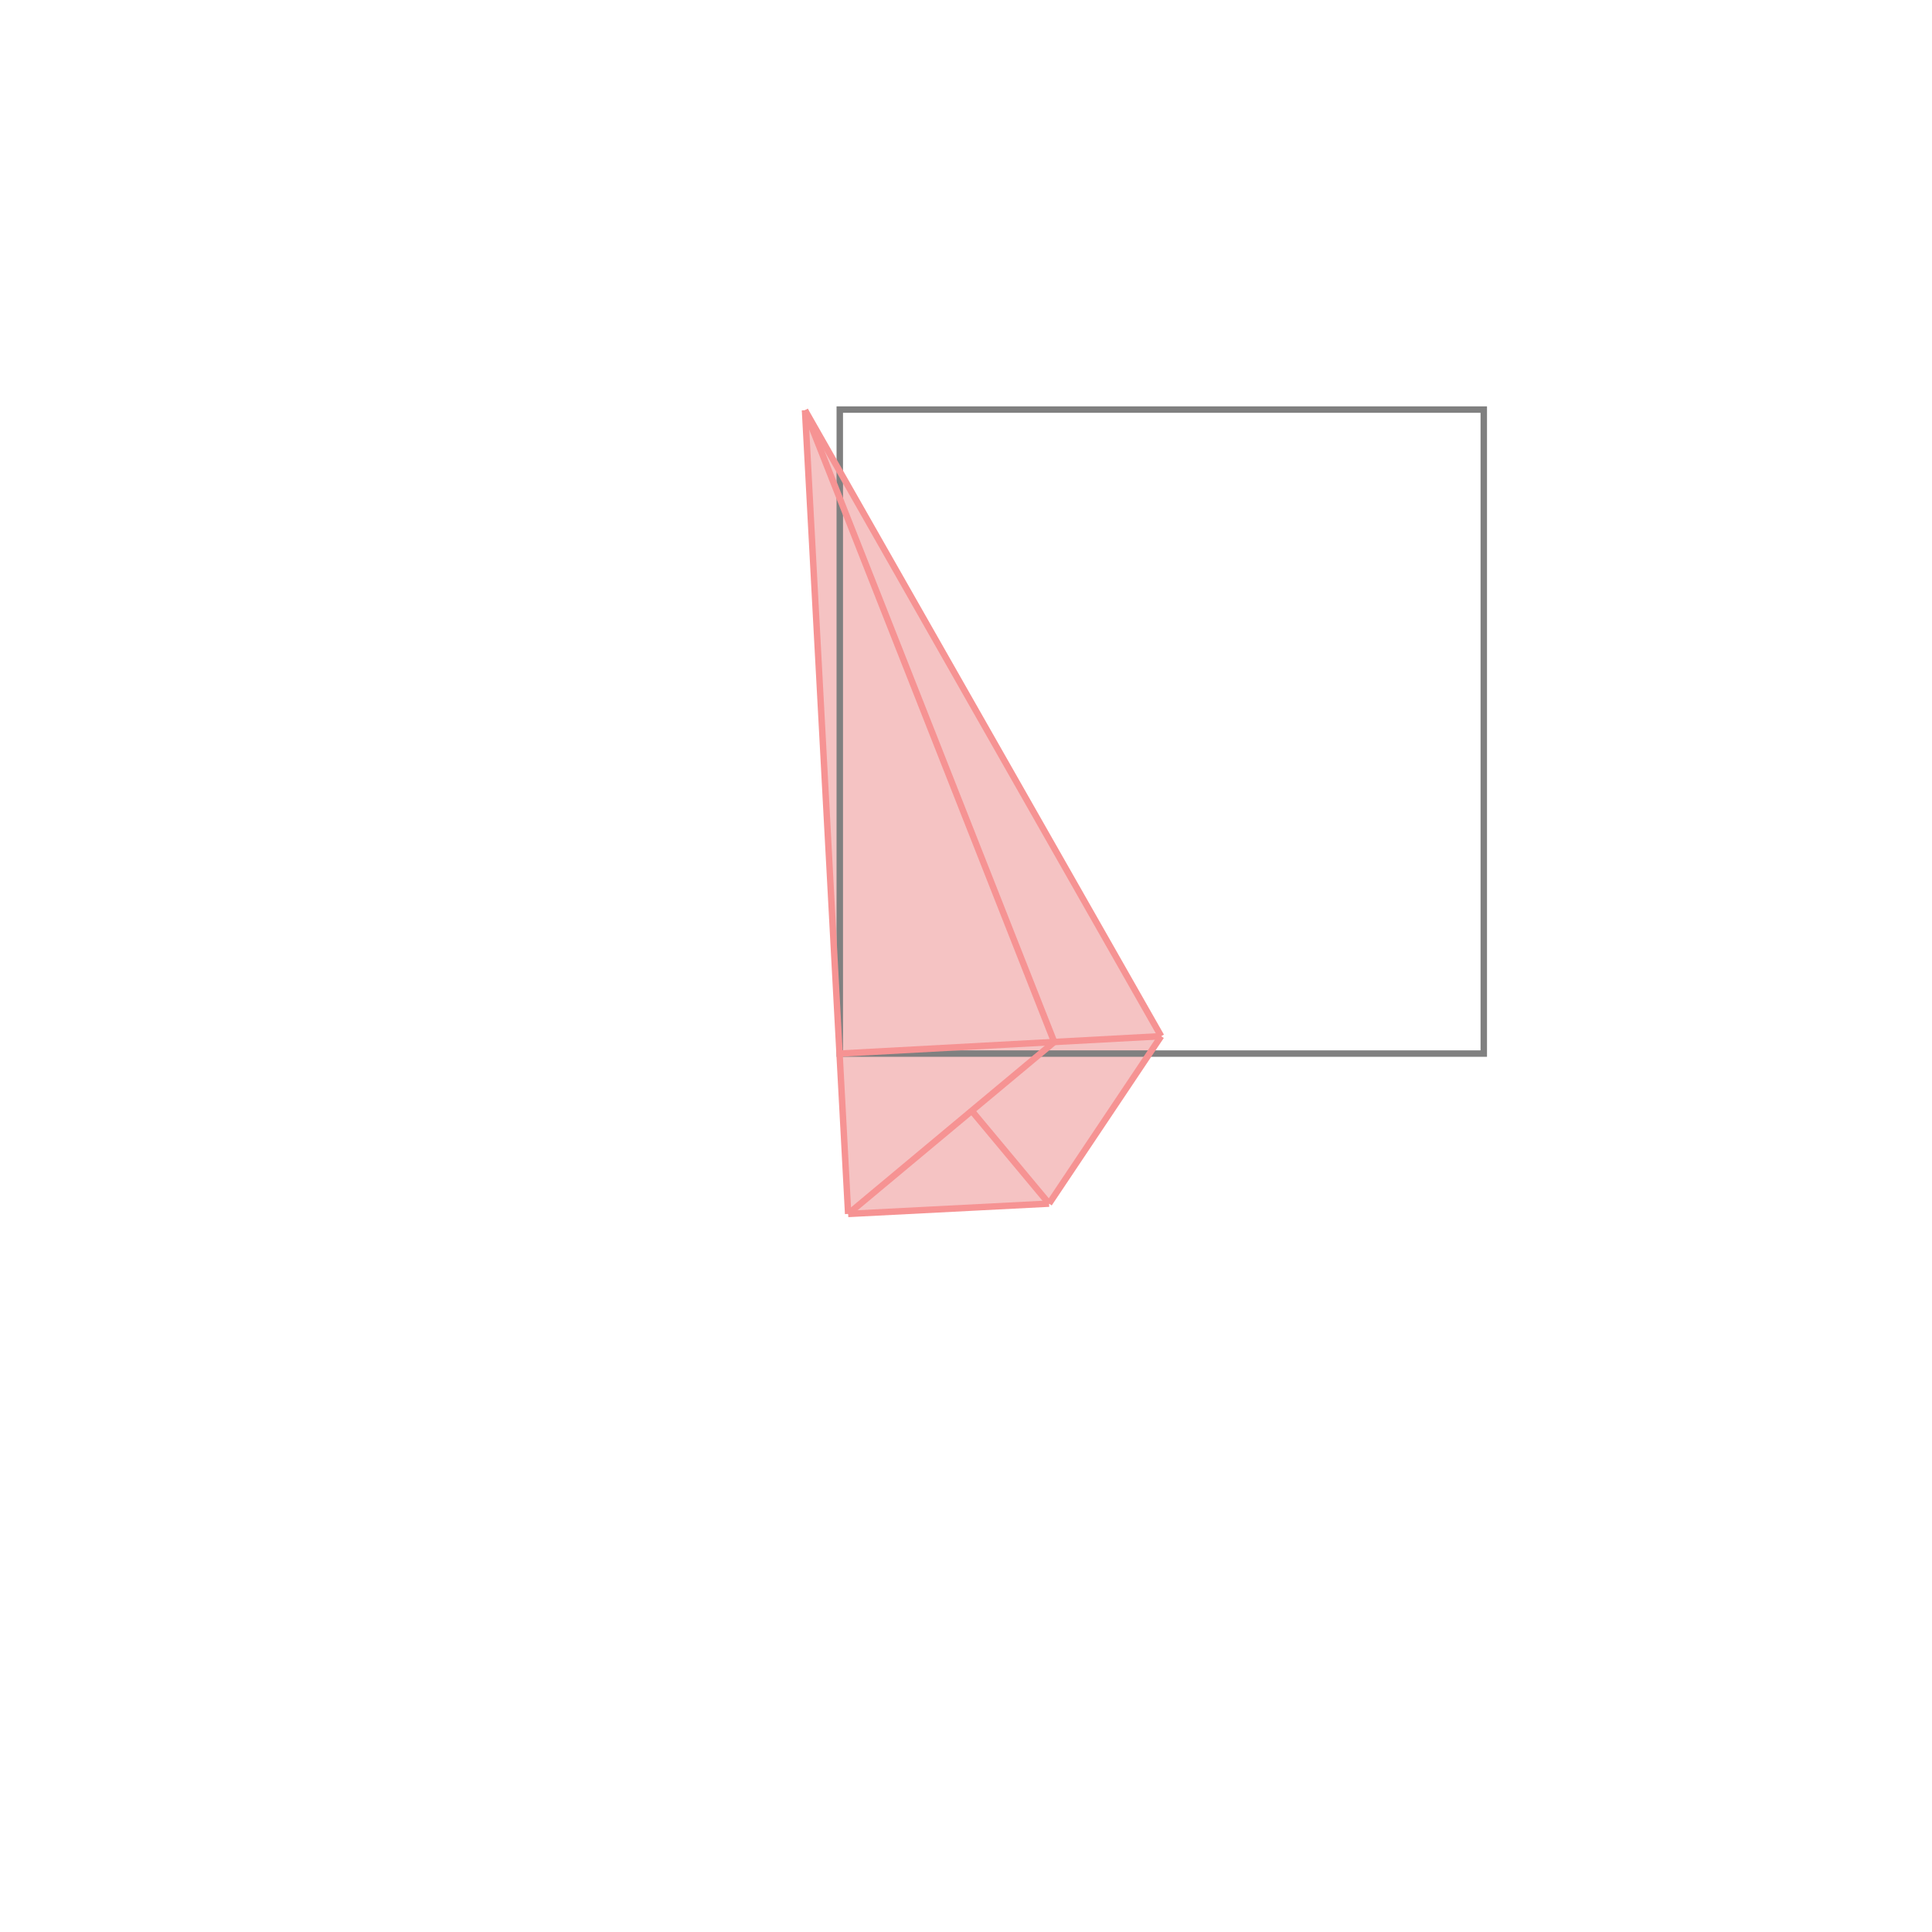 <svg xmlns="http://www.w3.org/2000/svg" viewBox="-1.5 -1.5 3 3">
<g transform="scale(1, -1)">
<path d="M-0.183 -0.385 L0.129 -0.369 L0.303 -0.109 L-0.25 0.863 z " fill="rgb(245,195,195)" />
<path d="M-0.196 -0.136 L0.804 -0.136 L0.804 0.864 L-0.196 0.864  z" fill="none" stroke="rgb(128,128,128)" stroke-width="0.01" />
<line x1="-0.183" y1="-0.385" x2="0.129" y2="-0.369" style="stroke:rgb(246,147,147);stroke-width:0.01" />
<line x1="0.129" y1="-0.369" x2="0.303" y2="-0.109" style="stroke:rgb(246,147,147);stroke-width:0.01" />
<line x1="-0.183" y1="-0.385" x2="0.137" y2="-0.118" style="stroke:rgb(246,147,147);stroke-width:0.01" />
<line x1="-0.196" y1="-0.136" x2="0.303" y2="-0.109" style="stroke:rgb(246,147,147);stroke-width:0.01" />
<line x1="-0.183" y1="-0.385" x2="-0.25" y2="0.863" style="stroke:rgb(246,147,147);stroke-width:0.01" />
<line x1="0.129" y1="-0.369" x2="0.009" y2="-0.225" style="stroke:rgb(246,147,147);stroke-width:0.01" />
<line x1="0.137" y1="-0.118" x2="-0.25" y2="0.863" style="stroke:rgb(246,147,147);stroke-width:0.01" />
<line x1="0.303" y1="-0.109" x2="-0.25" y2="0.863" style="stroke:rgb(246,147,147);stroke-width:0.01" />
</g>
</svg>
